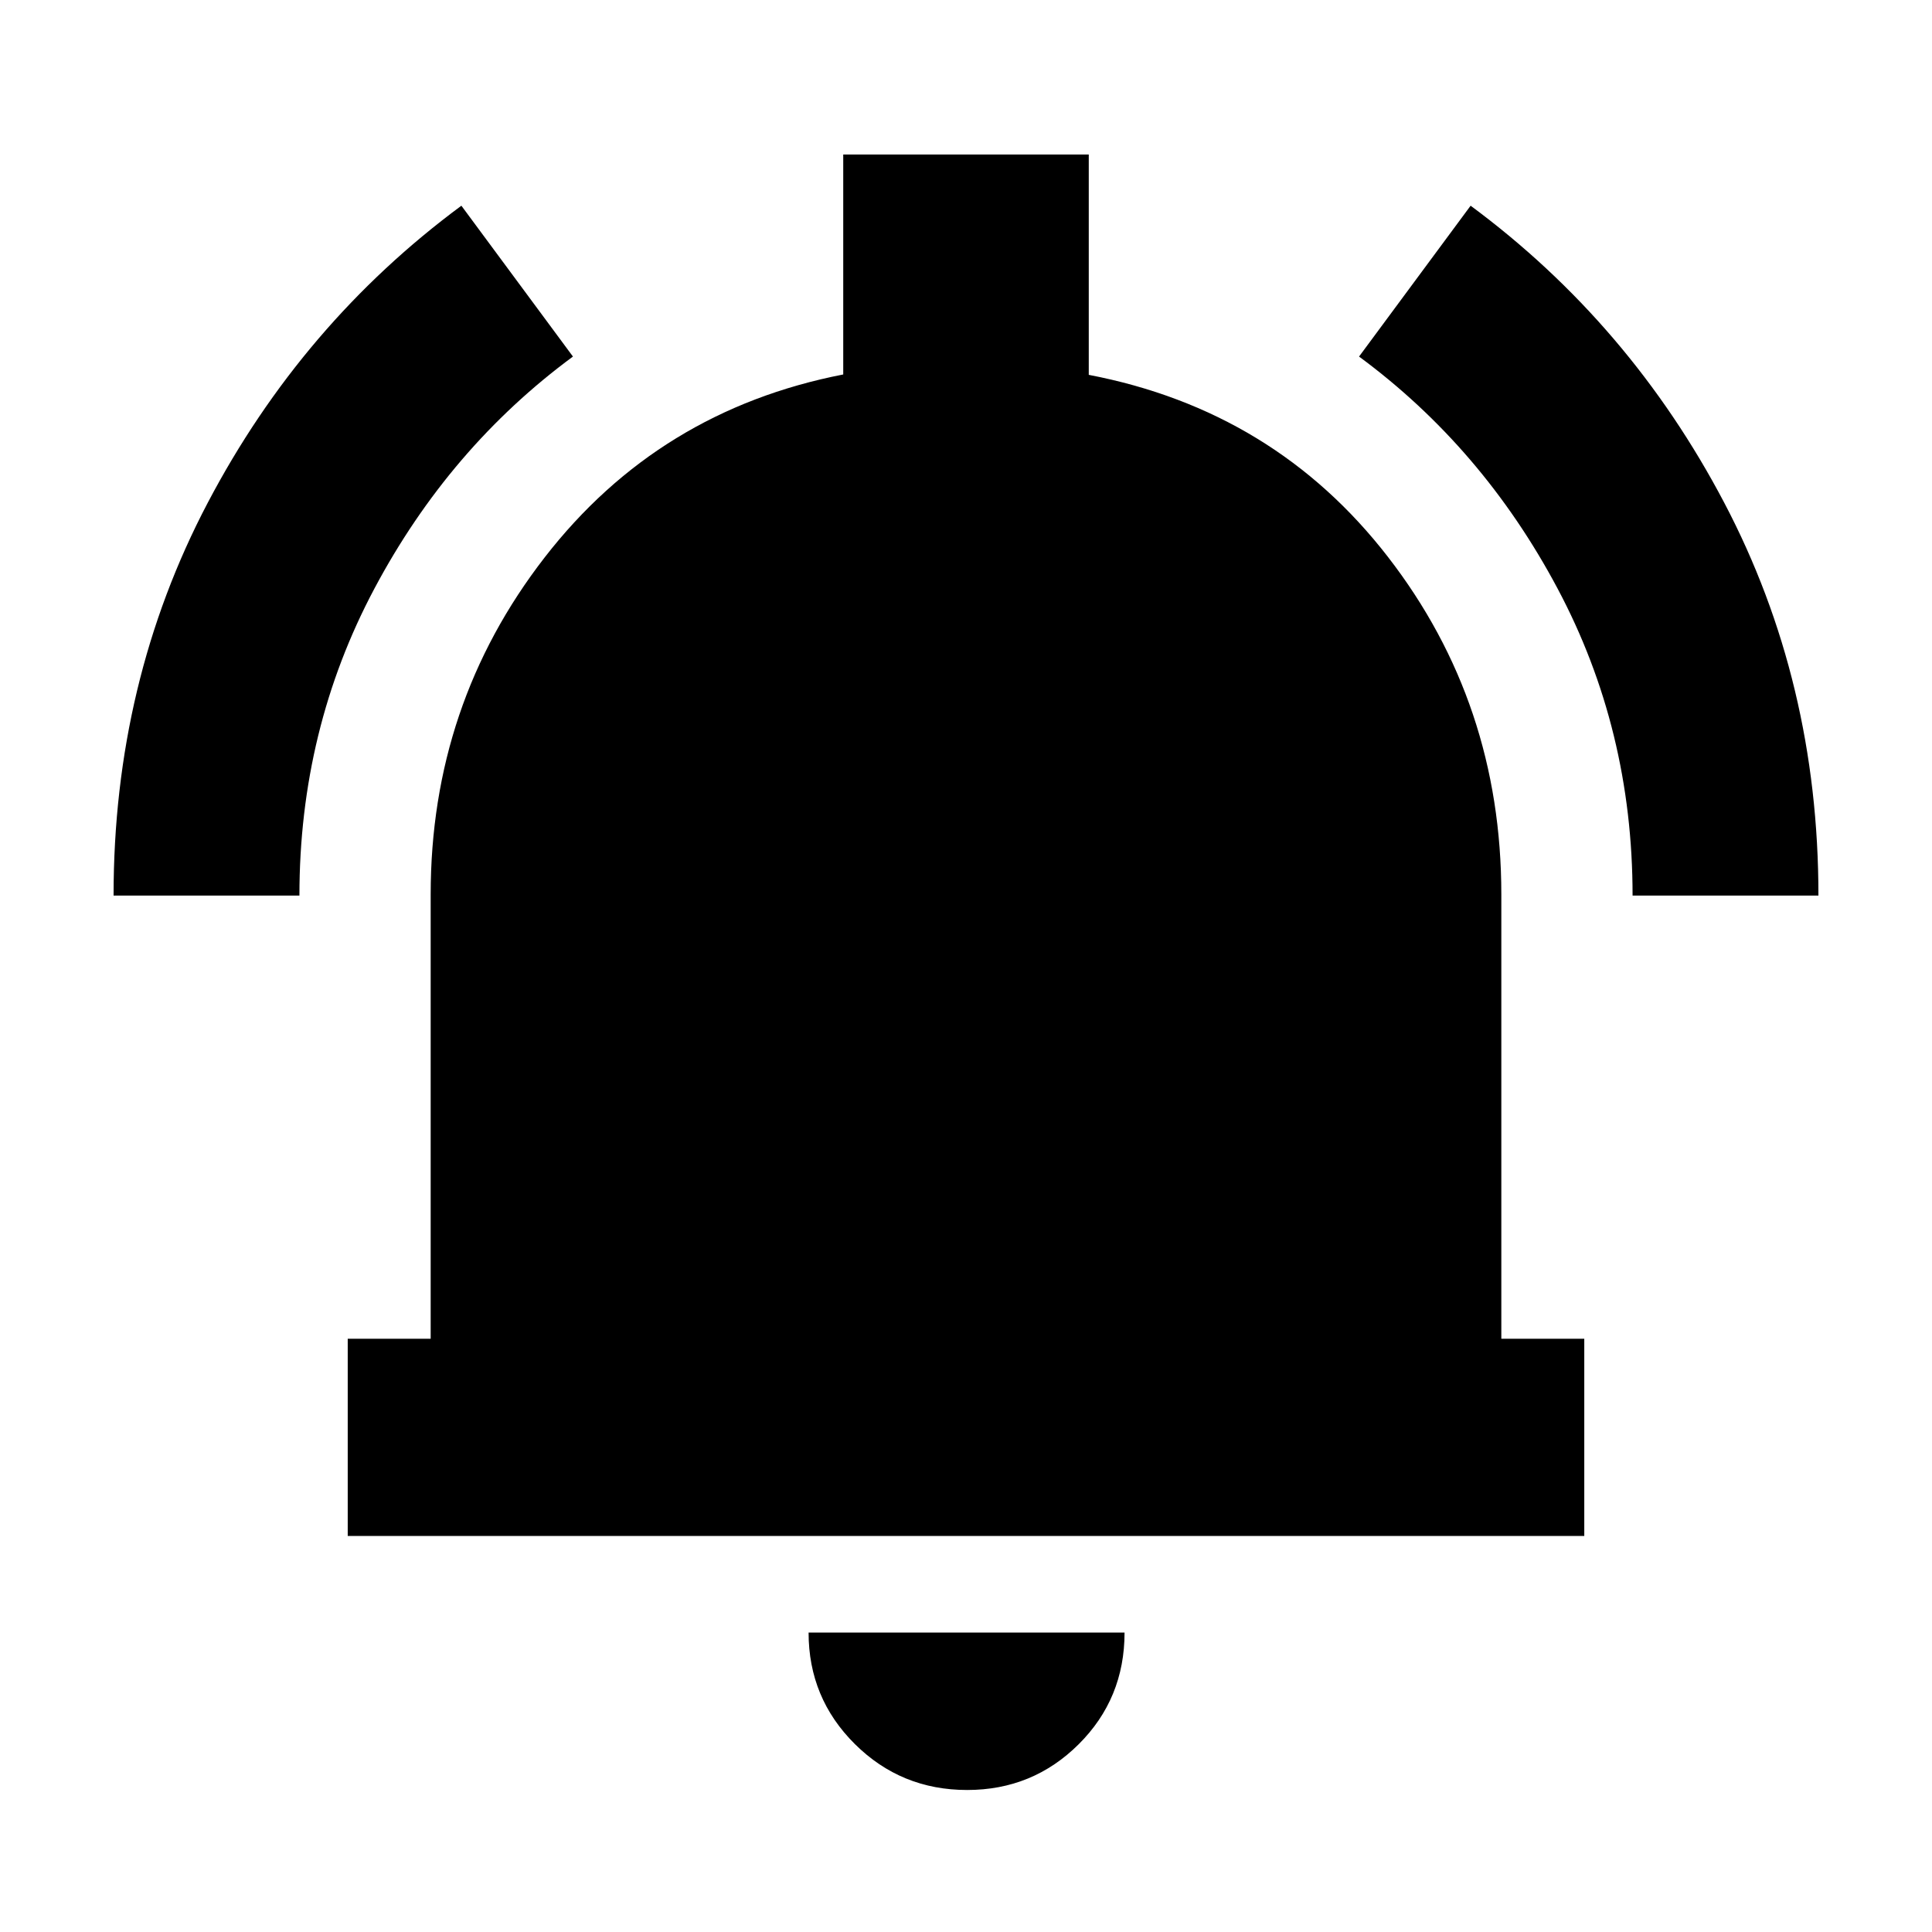 <svg xmlns="http://www.w3.org/2000/svg" height="20" viewBox="0 -960 960 960" width="20"><path d="M172.782-196.782v-98.001h41.217v-220.782q0-94.348 56.609-167.413 56.608-73.066 148.391-90.95v-109.29h122.002v109.478q92.348 17.696 148.674 90.479 56.326 72.783 56.326 167.696v220.782h41.217v98.001H172.782ZM480.565-70.564q-32.798 0-55.79-22.826-22.993-22.827-22.993-55.392h157.001q0 32.827-22.826 55.522-22.827 22.696-55.392 22.696ZM56.433-514.999q0-106.182 46.794-195.183 46.795-89.002 126.033-147.602l55.435 74.958q-61.391 45.261-98.652 115.283-37.261 70.022-37.261 152.544h-92.35Zm754.785 0q0-82.522-37.261-152.544t-98.652-115.283l55.435-74.958q79.238 58.6 126.033 147.602 46.794 89.001 46.794 195.183h-92.349Z"/></svg>